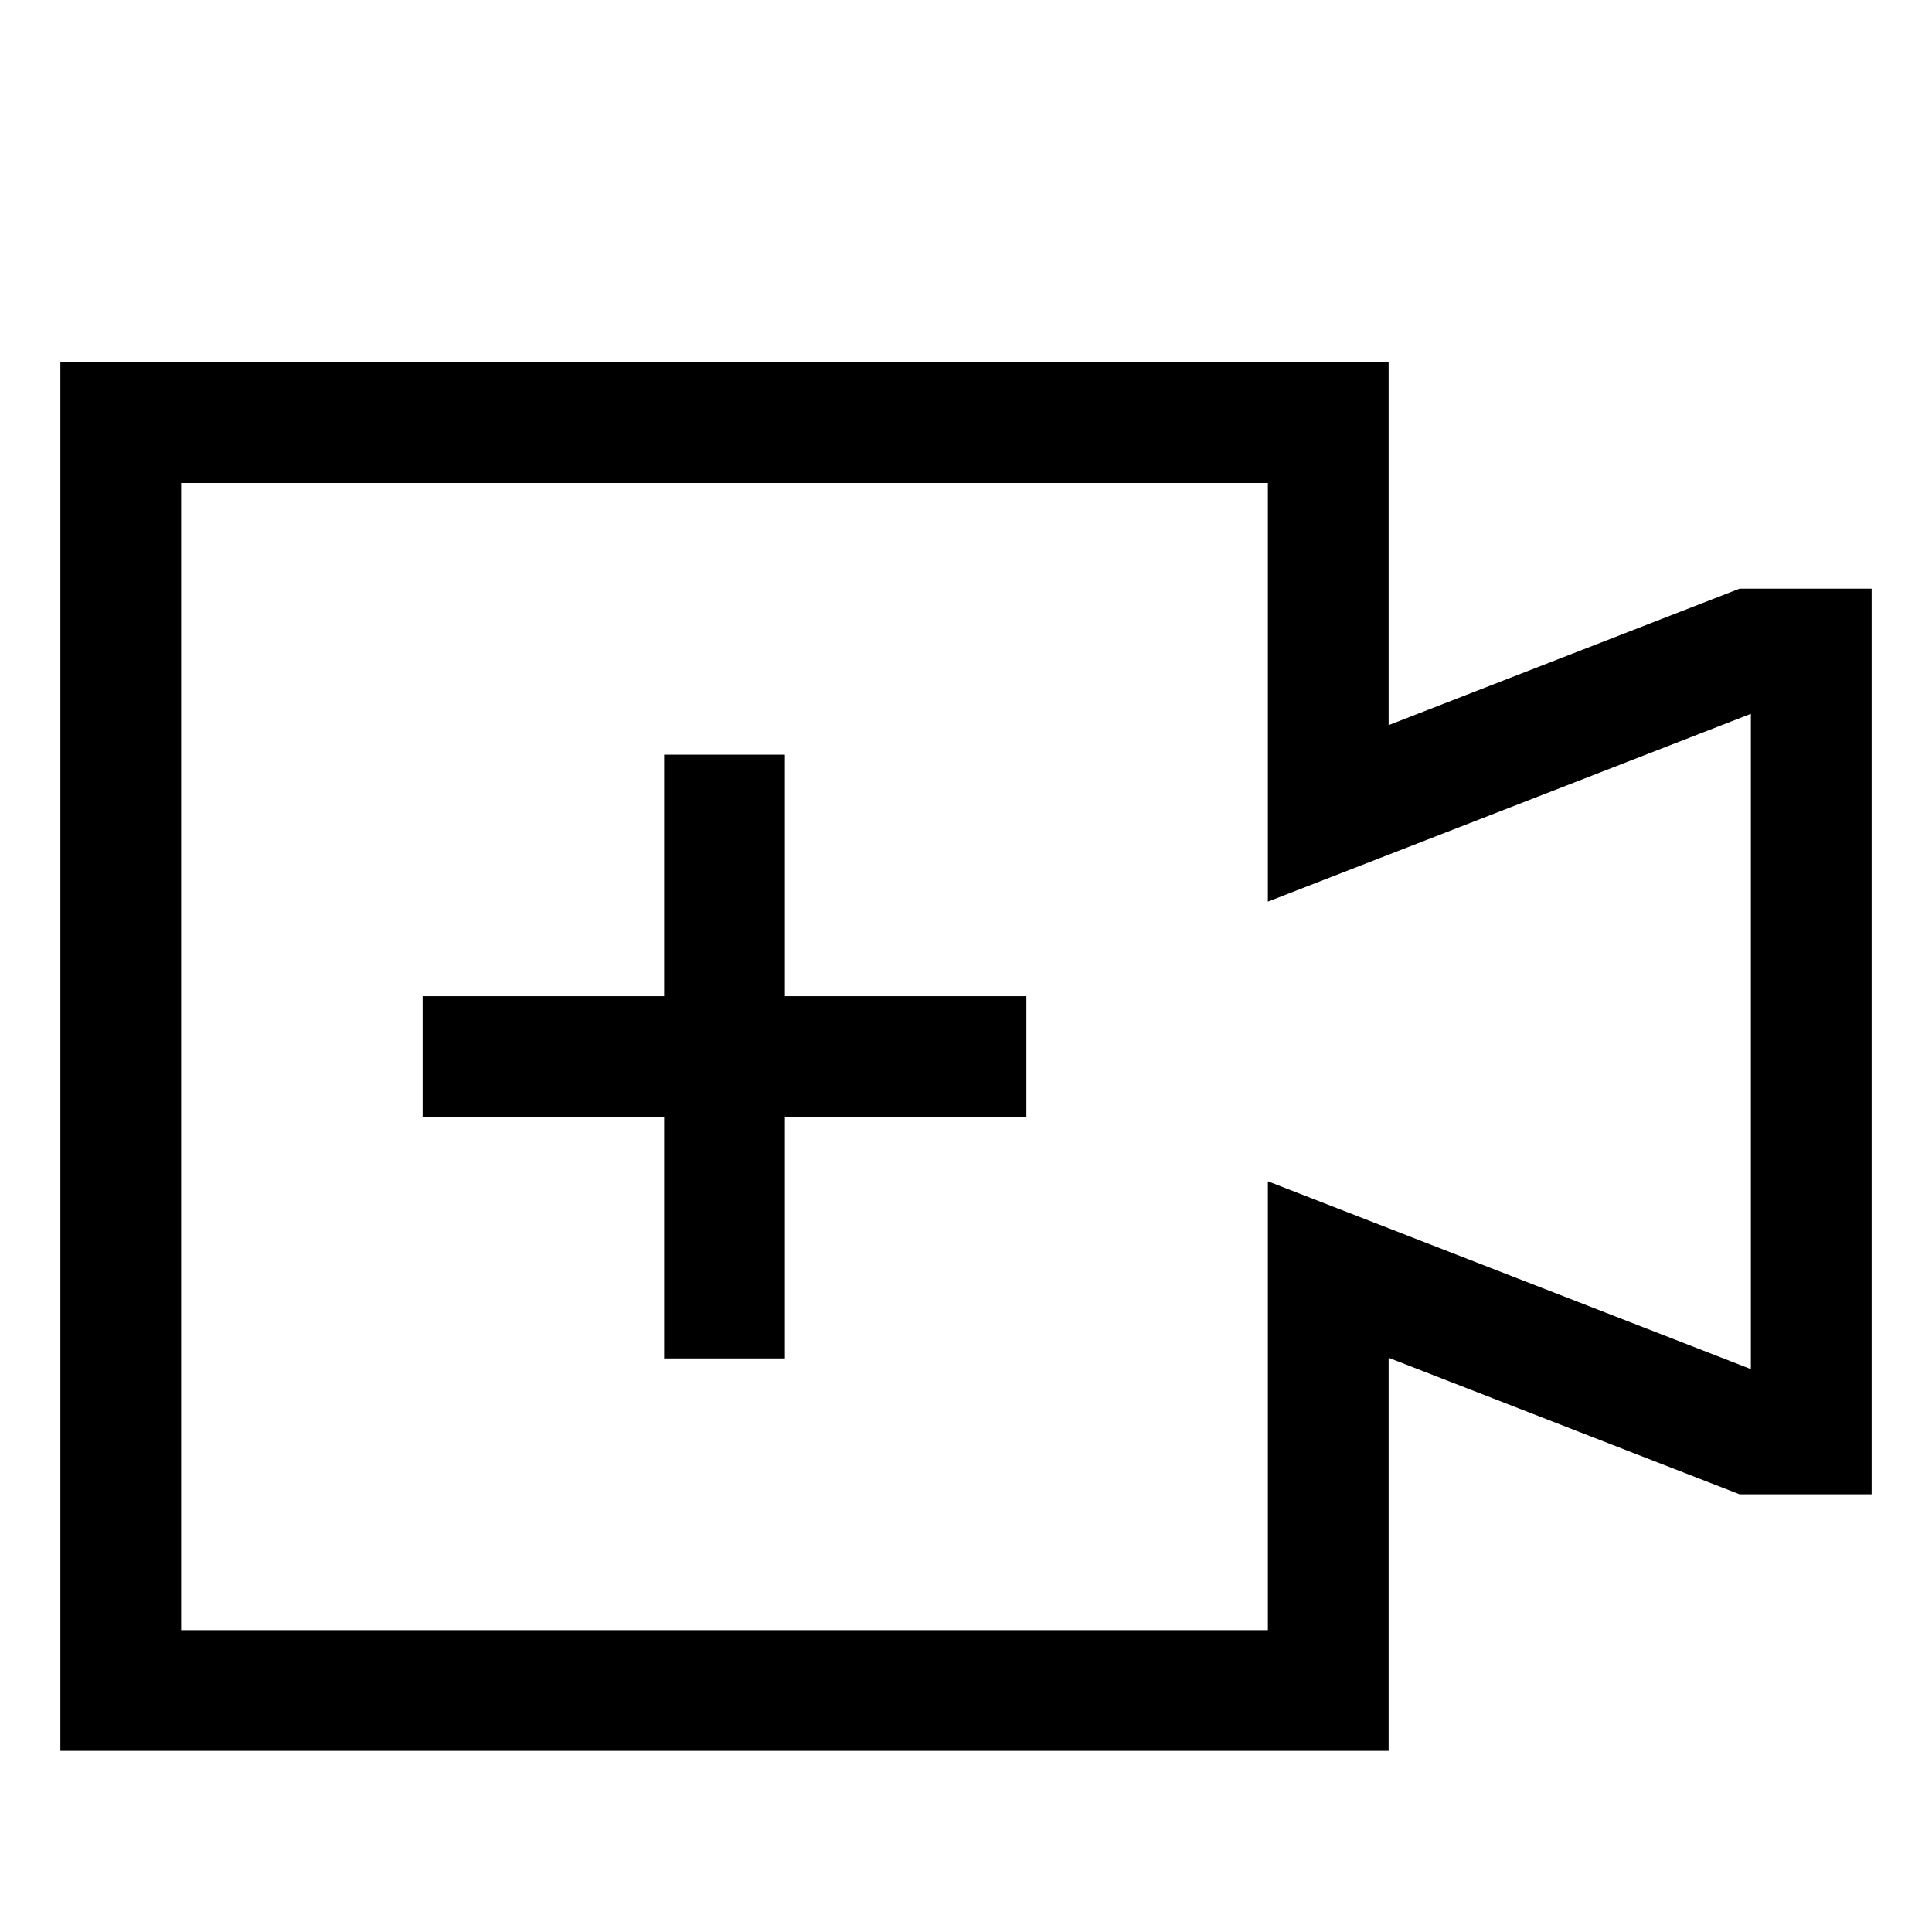 <svg xmlns="http://www.w3.org/2000/svg" width="64" height="64" version="1.1" viewBox="0 0 64 64"><title>video-plus</title><path d="M26 25h-4v8h-8v4h8v8h4v-8h8v-4h-8v-8z"/><path d="M57.625 19.5l-11.625 4.521v-12.021h-44v46h44v-13.021l11.625 4.521h4.375v-30zM58 45.354l-16-6.222v14.868h-36v-38h36v13.868l16-6.222z"/></svg>